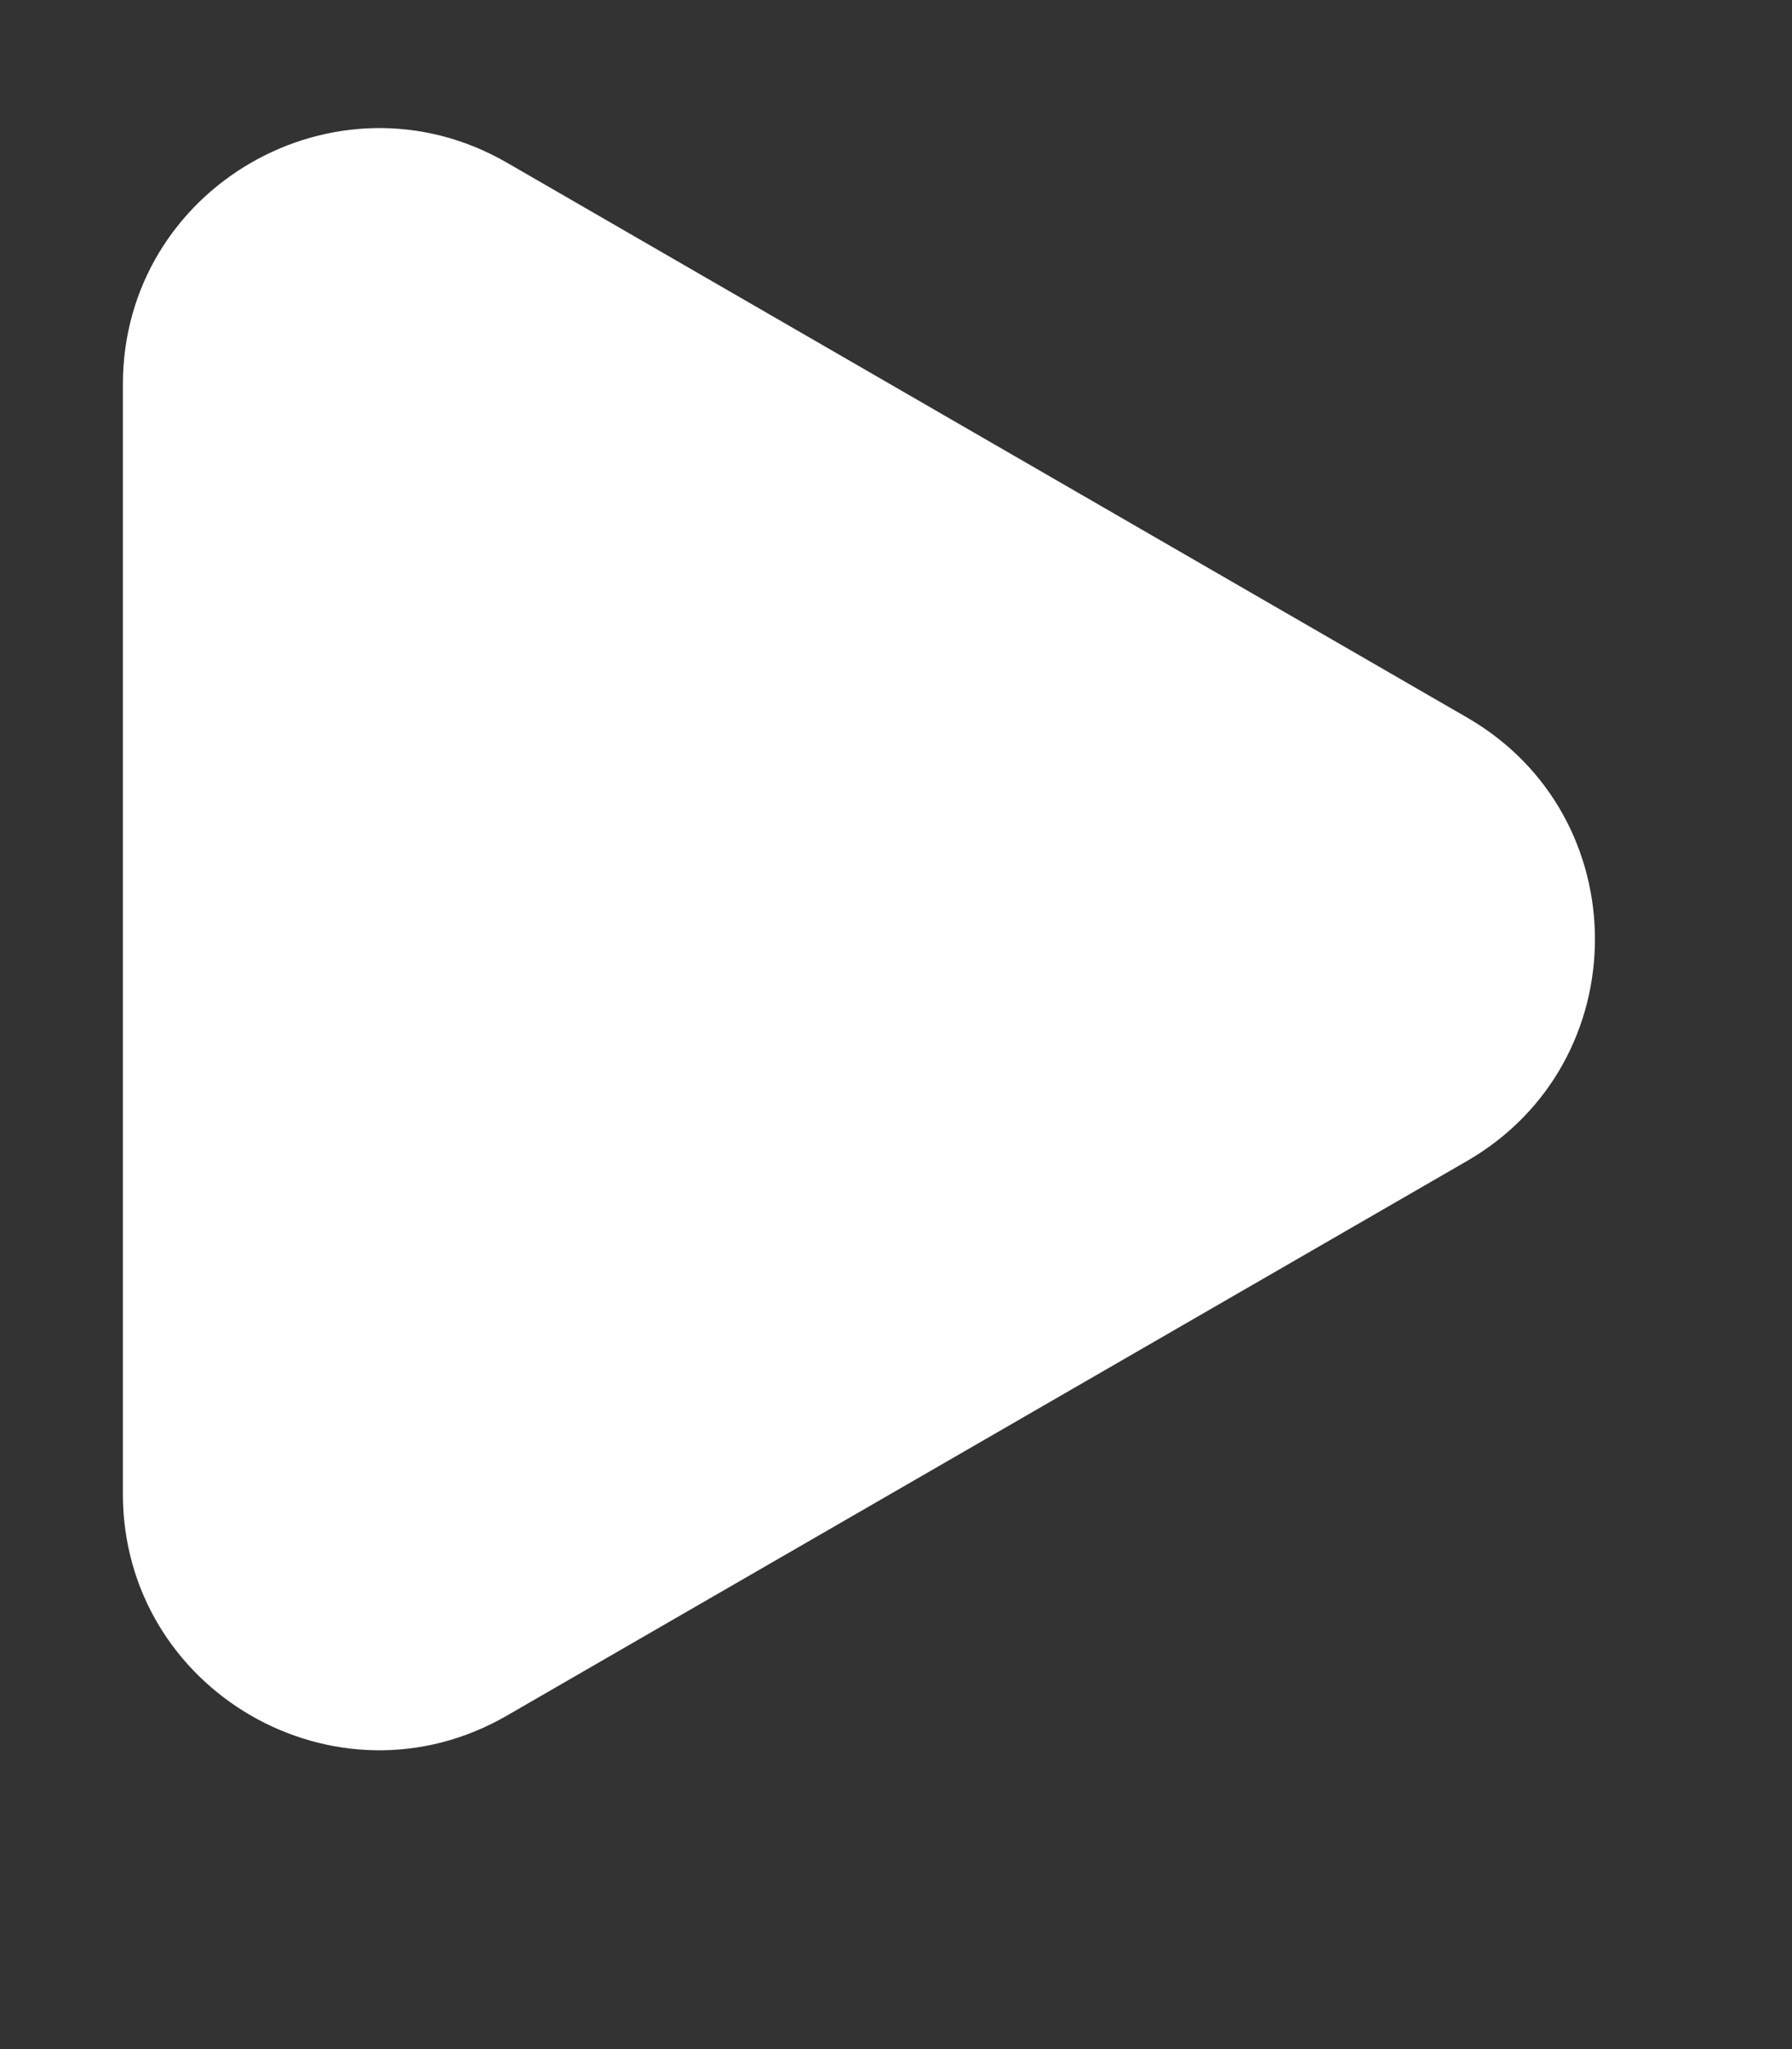 <svg width="7" height="8" viewBox="0 0 7 8" fill="none" xmlns="http://www.w3.org/2000/svg">
<rect x="0" y="0" width="7" height="8" fill="#333333" stroke="none"/>
<path d="M0.48 1.501C0.48 0.732 1.314 0.251 1.98 0.635L5.73 2.801C6.397 3.185 6.397 4.148 5.73 4.533L1.98 6.698C1.314 7.083 0.48 6.601 0.48 5.832L0.48 1.501Z" fill="white"/>
</svg>
